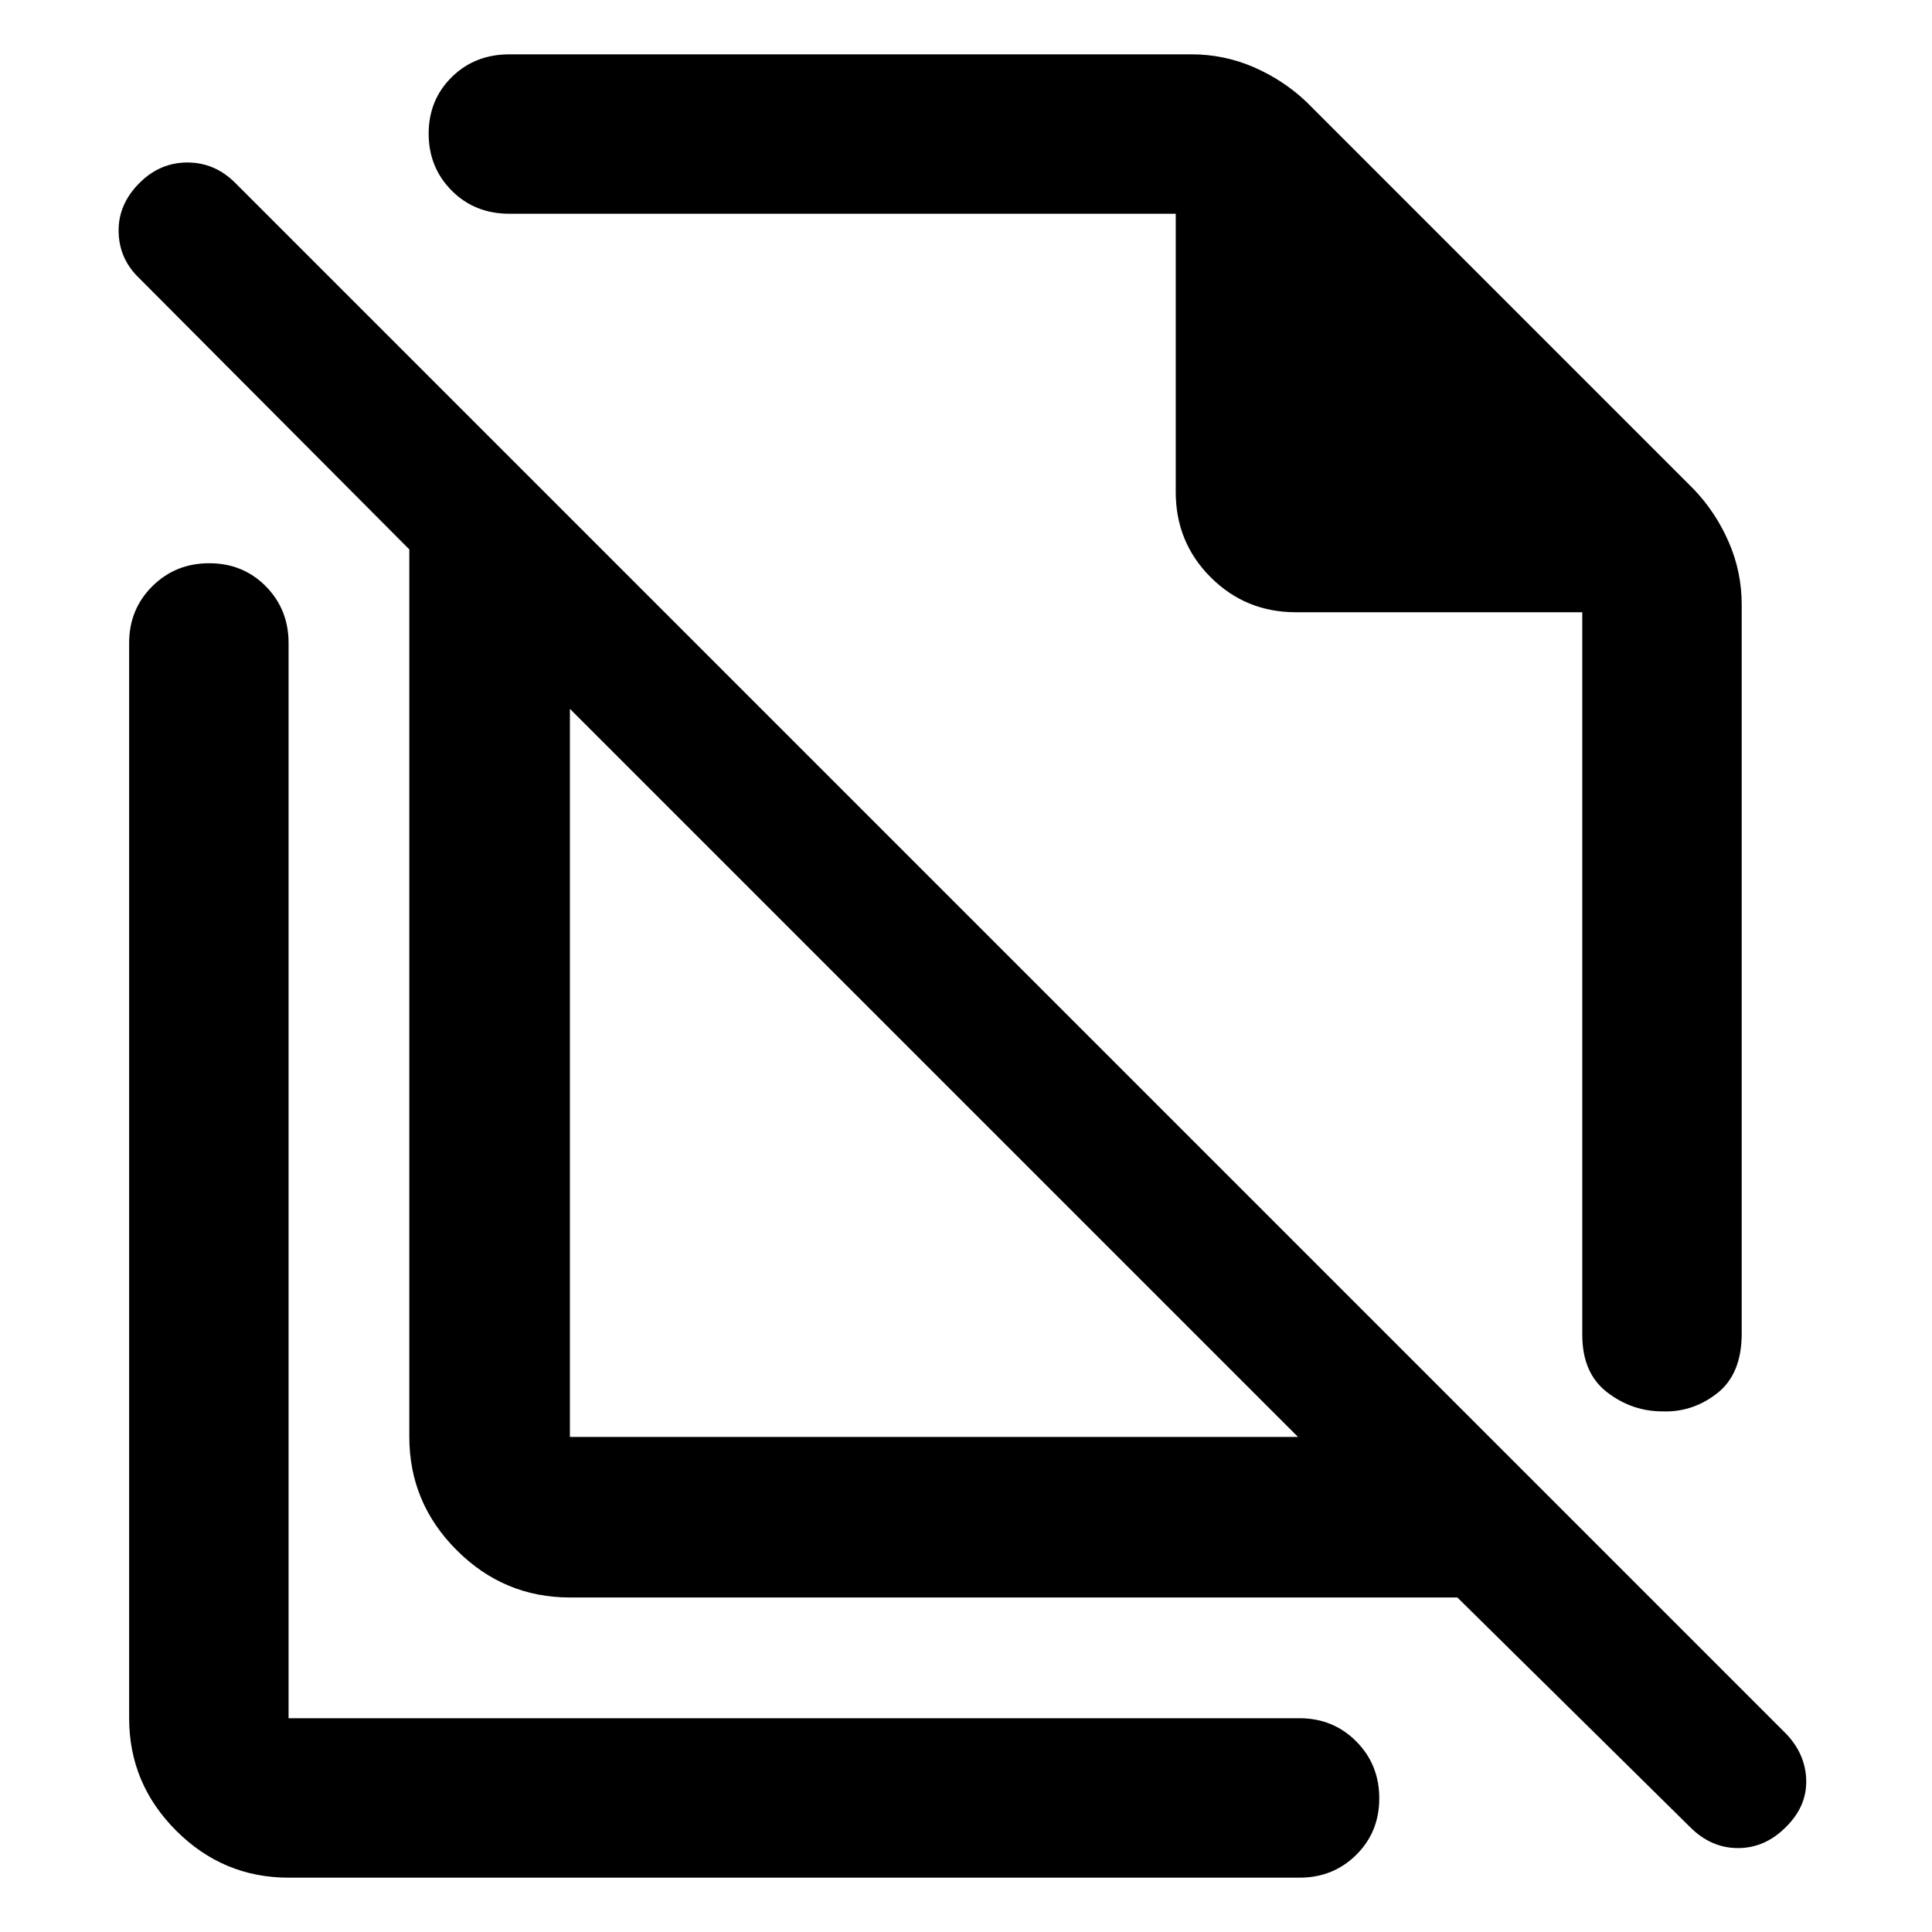 <svg xmlns="http://www.w3.org/2000/svg" height="48" viewBox="0 -960 960 960" width="48"><path d="m649.18-909.35 192.6 192.61q10.83 11.39 17.24 26.13 6.42 14.74 6.42 31v362.3q0 20.09-12.22 29.64-12.21 9.54-27.21 8.97-15.14 0-27.47-9.51-12.32-9.51-12.32-28.53v-359.04H643.91q-24.96 0-42.33-17.37-17.36-17.36-17.36-42.33v-138.3H253.18q-17.28 0-28.73-11.5Q213-876.79 213-893.57t11.45-28.1Q235.9-933 253.18-933h338.86q16.27 0 31.01 6.41 14.73 6.42 26.13 17.24ZM283.18-246h361.78L283.18-607.78V-246Zm440.99 79.78H283.18q-32.75 0-56.27-23.52-23.52-23.52-23.52-56.26v-441L69.35-821.61q-10.13-9.56-10.41-23.19-.29-13.64 10.41-24.33 10.13-10.13 23.76-10.13t23.76 10.13L887.65-98.35q9.57 10.13 9.85 22.98.28 12.85-9.85 22.98-10.47 10.69-24.04 10.69-13.57 0-24.03-10.64L724.17-166.22ZM534.7-567.78Zm-70.92 141.17ZM143.39-27q-32.51 0-55.86-23.36-23.36-23.35-23.36-55.86v-534.3q0-16.71 11.5-28.16 11.51-11.45 28.29-11.45t28.11 11.45q11.32 11.45 11.32 28.16v534.3h502.35q16.71 0 28.16 11.5 11.45 11.51 11.45 28.29t-11.45 28.1Q662.45-27 645.74-27H143.39Z"/></svg>